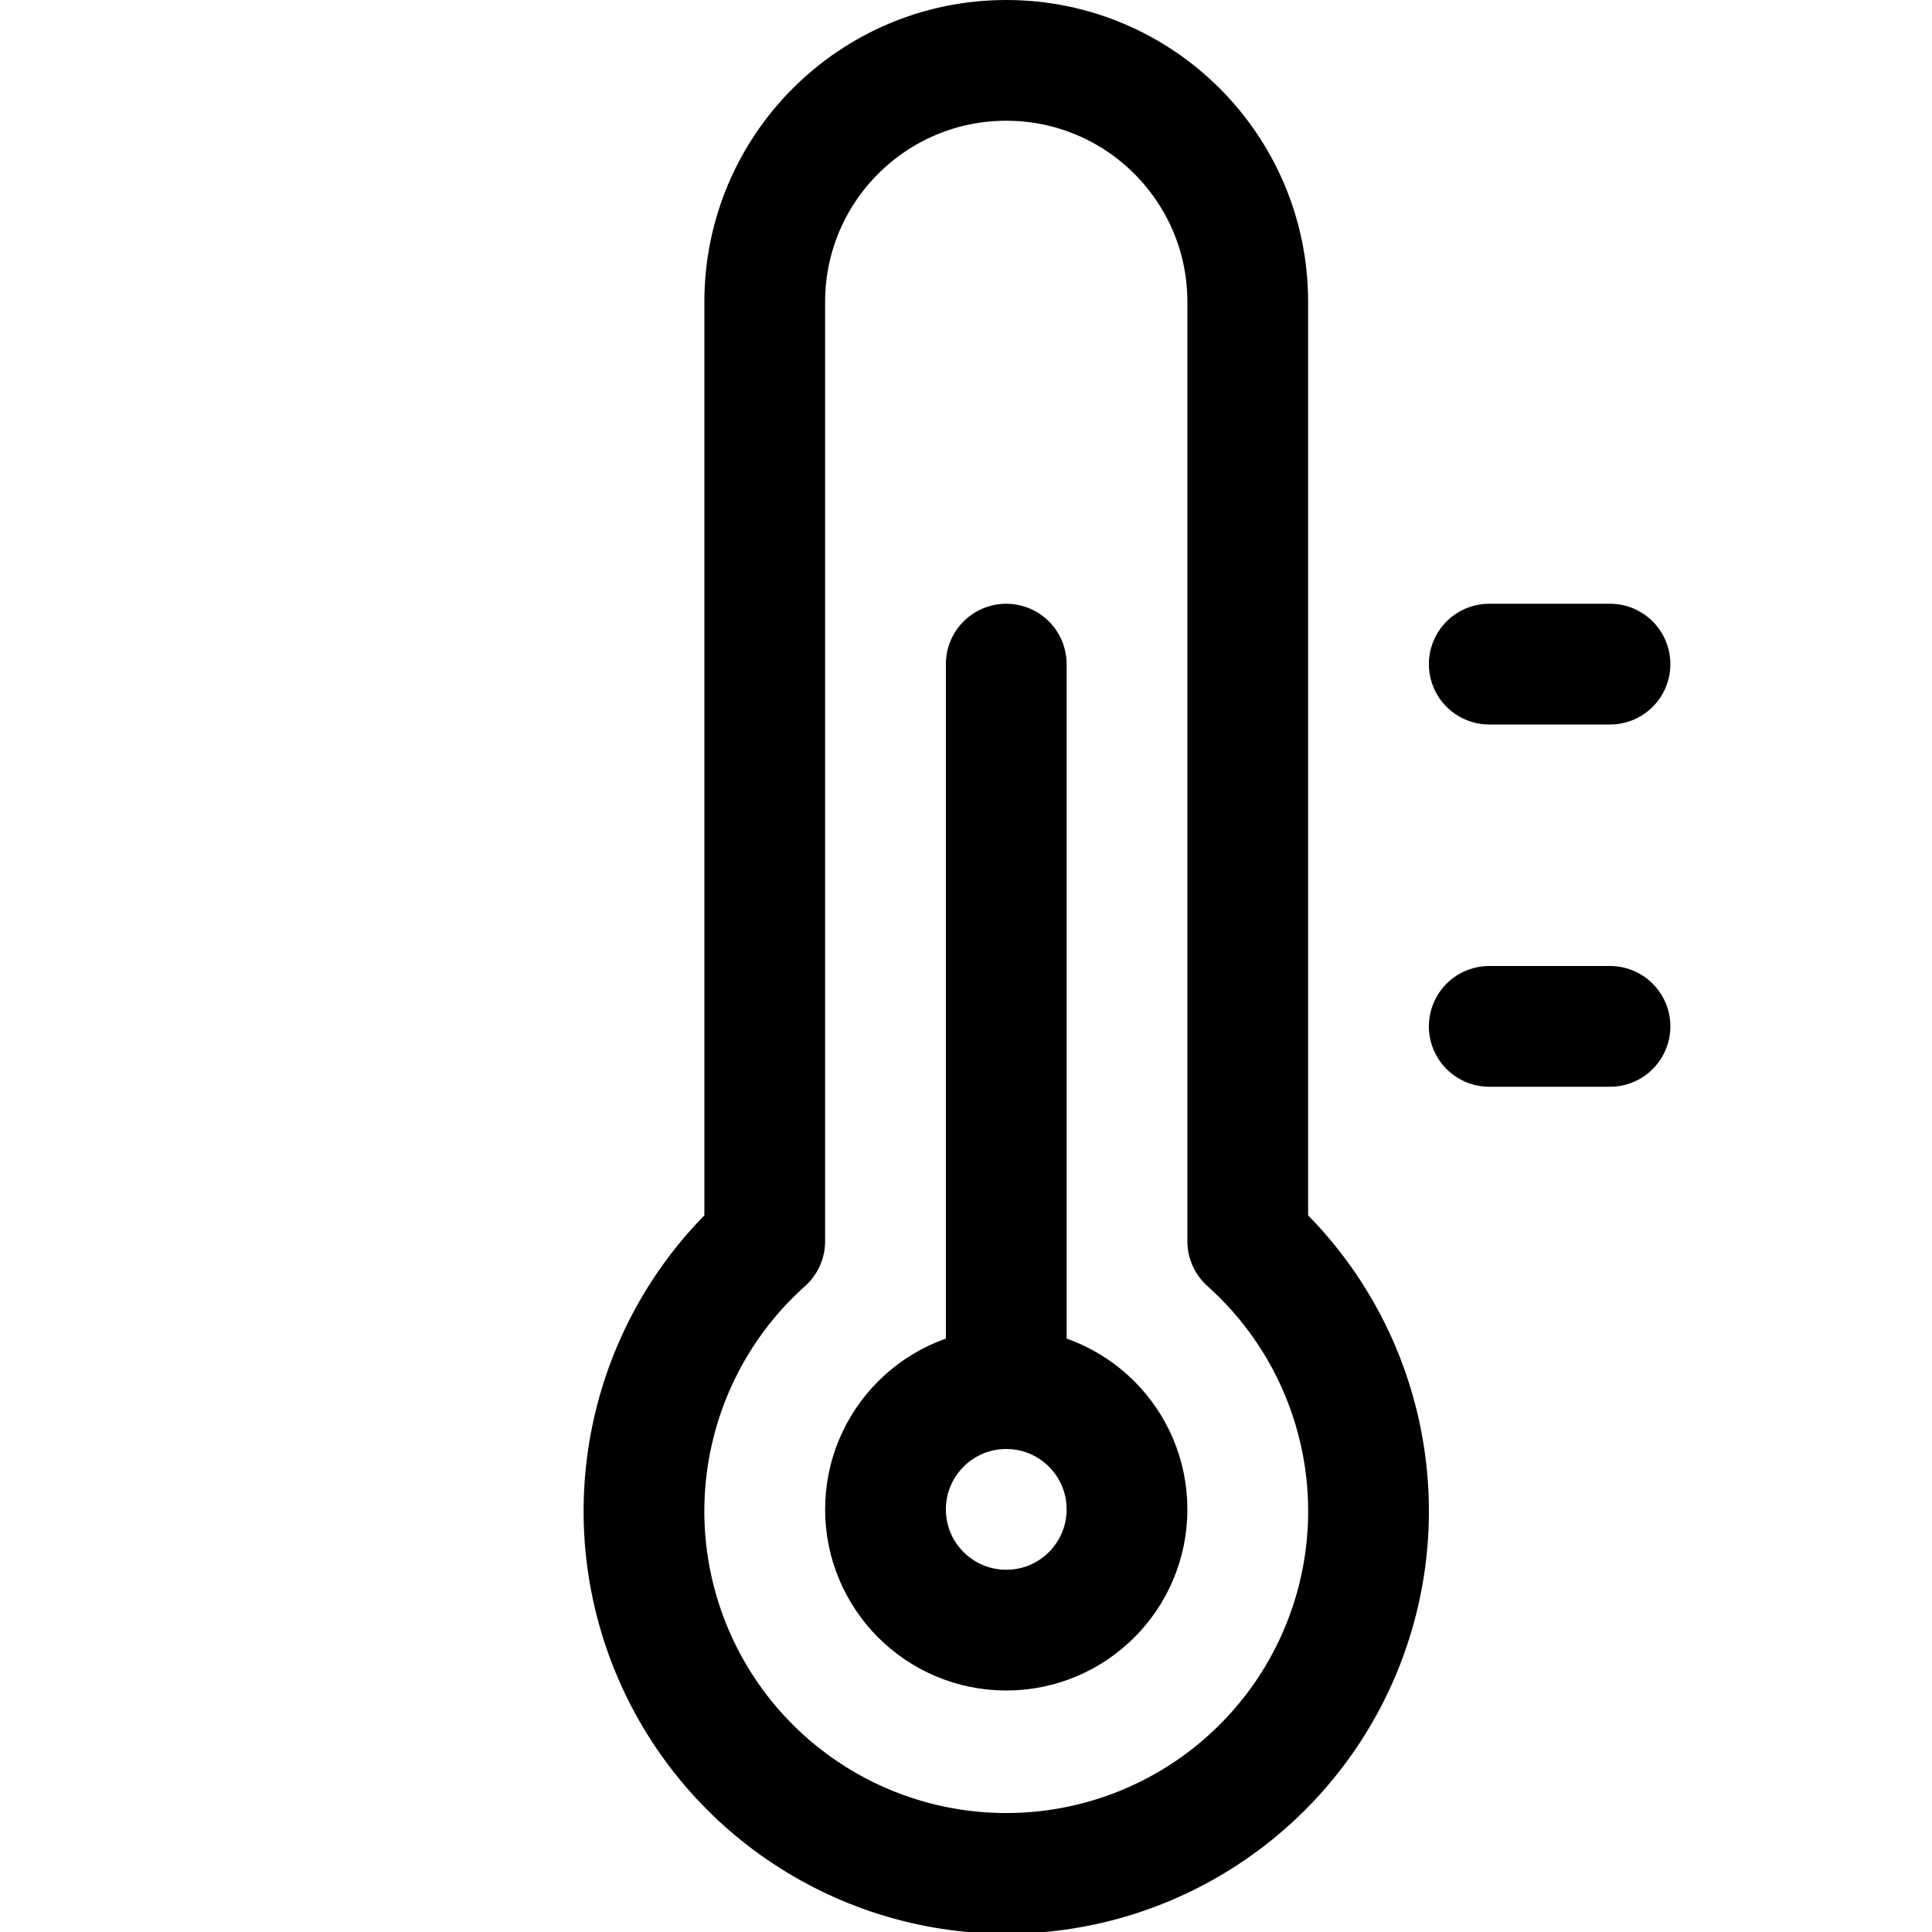 <svg xmlns="http://www.w3.org/2000/svg" width="24" height="24" viewBox="0 0 24 24">
    <g fill="none" fill-rule="evenodd" stroke-linecap="round" stroke-linejoin="round">
        <g stroke="#000" stroke-width="1.5">
            <g transform="translate(-492 -60) translate(492 60)">
                <path d="M15.5 15.418V3.75c0-1.657-1.343-3-3-3s-3 1.343-3 3v11.668c-1.39 1.244-1.87 3.217-1.204 4.96.666 1.743 2.338 2.894 4.204 2.894 1.866 0 3.538-1.151 4.204-2.894.666-1.743.187-3.716-1.204-4.96z"/>
                <circle cx="12.5" cy="18.75" r="1.5"/>
                <path d="M12.5 8.25L12.5 17.25M18.5 8.25L20 8.25M18.5 12.75L20 12.75"/>
            </g>
        </g>
    </g>
</svg>
